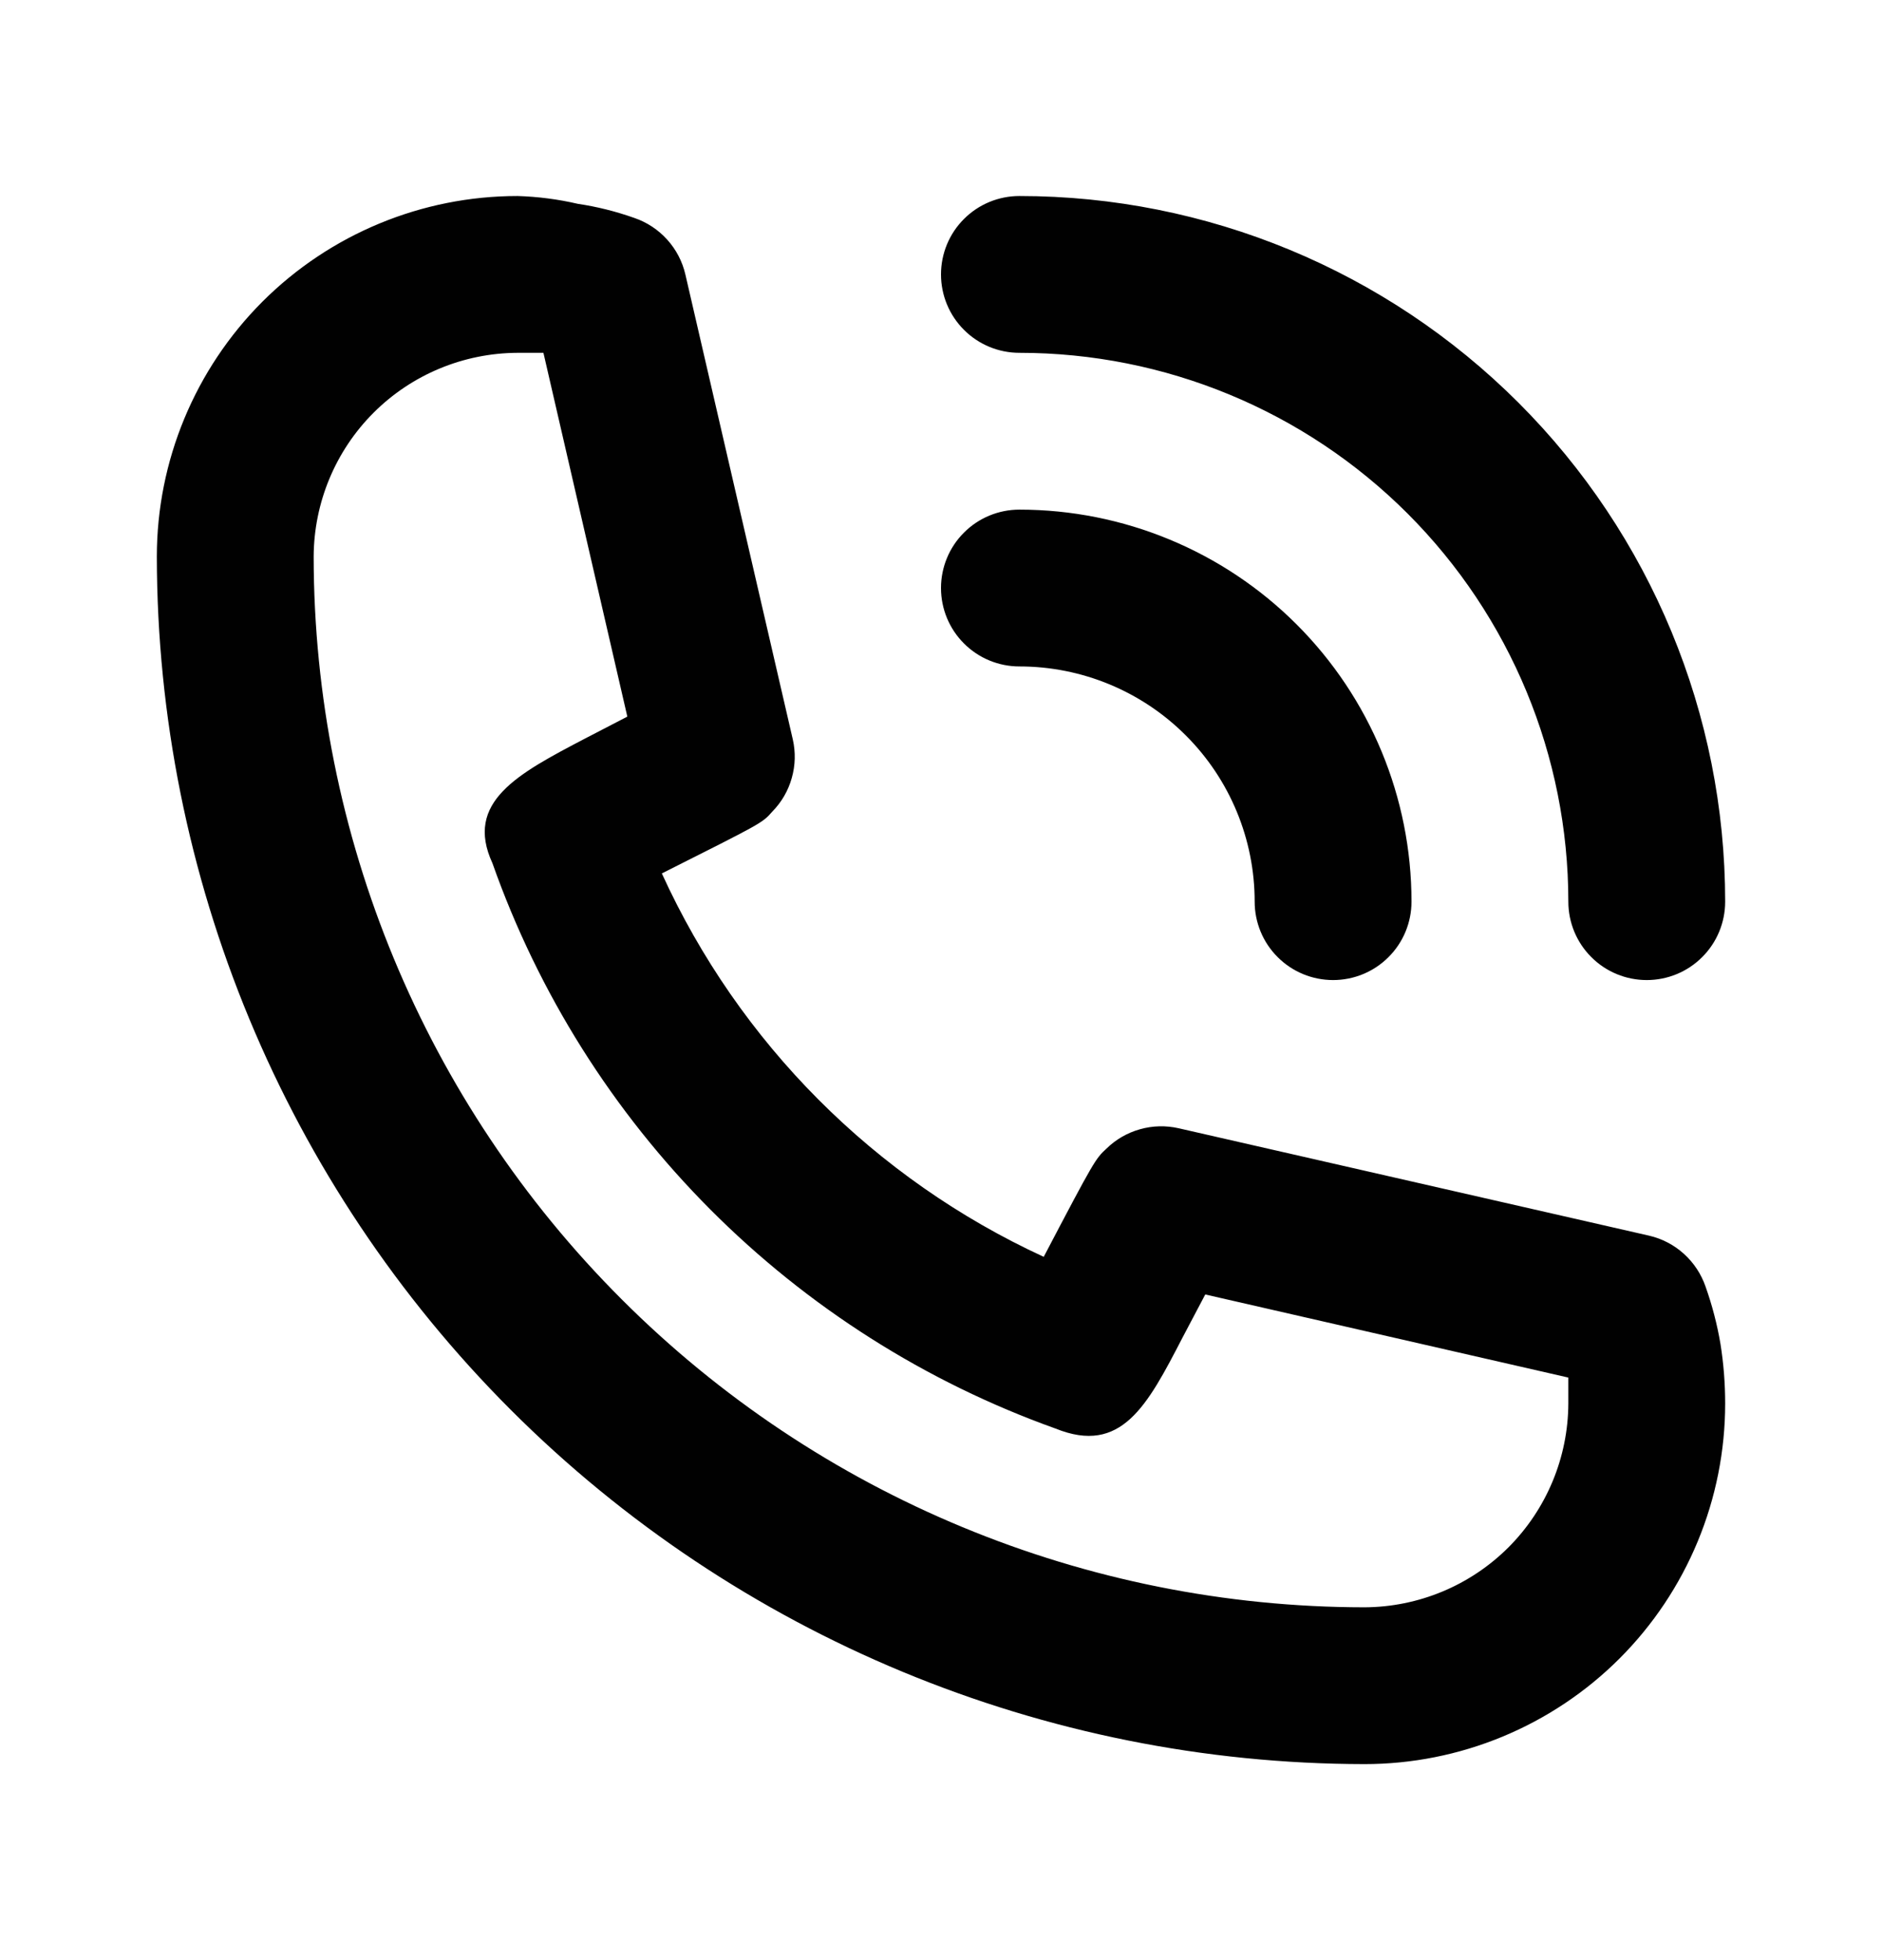 <svg width="24" height="25" viewBox="0 0 24 25" fill="none" xmlns="http://www.w3.org/2000/svg">
<path d="M13 8.5C13.796 8.5 14.559 8.816 15.121 9.379C15.684 9.941 16 10.704 16 11.5C16 11.765 16.105 12.02 16.293 12.207C16.48 12.395 16.735 12.5 17 12.5C17.265 12.5 17.52 12.395 17.707 12.207C17.895 12.02 18 11.765 18 11.5C18 10.174 17.473 8.902 16.535 7.964C15.598 7.027 14.326 6.5 13 6.5C12.735 6.5 12.48 6.605 12.293 6.793C12.105 6.98 12 7.235 12 7.5C12 7.765 12.105 8.02 12.293 8.207C12.48 8.395 12.735 8.5 13 8.5Z" fill="#010101"/>
<path d="M13 4.5C14.857 4.5 16.637 5.237 17.95 6.55C19.262 7.863 20 9.643 20 11.5C20 11.765 20.105 12.02 20.293 12.207C20.48 12.395 20.735 12.5 21 12.5C21.265 12.5 21.52 12.395 21.707 12.207C21.895 12.02 22 11.765 22 11.5C22 9.113 21.052 6.824 19.364 5.136C17.676 3.448 15.387 2.5 13 2.5C12.735 2.5 12.48 2.605 12.293 2.793C12.105 2.98 12 3.235 12 3.5C12 3.765 12.105 4.02 12.293 4.207C12.48 4.395 12.735 4.5 13 4.5ZM21.75 16.41C21.695 16.25 21.6 16.106 21.474 15.992C21.348 15.878 21.195 15.798 21.03 15.76L15.03 14.39C14.867 14.353 14.698 14.357 14.537 14.403C14.376 14.448 14.229 14.533 14.11 14.65C13.97 14.78 13.96 14.79 13.31 16.03C11.153 15.036 9.425 13.301 8.44 11.14C9.71 10.5 9.72 10.5 9.85 10.35C9.967 10.231 10.052 10.084 10.097 9.923C10.143 9.762 10.147 9.593 10.11 9.43L8.74 3.5C8.702 3.335 8.622 3.182 8.508 3.056C8.394 2.93 8.251 2.835 8.09 2.78C7.856 2.697 7.615 2.636 7.37 2.6C7.117 2.541 6.859 2.508 6.6 2.5C5.38 2.5 4.21 2.985 3.347 3.847C2.485 4.71 2 5.88 2 7.1C2.005 11.183 3.629 15.097 6.516 17.984C9.403 20.87 13.317 22.495 17.4 22.5C18.004 22.5 18.602 22.381 19.16 22.15C19.718 21.919 20.226 21.58 20.653 21.153C21.08 20.726 21.419 20.218 21.65 19.66C21.881 19.102 22 18.504 22 17.9C22 17.645 21.98 17.391 21.94 17.14C21.898 16.892 21.834 16.647 21.75 16.41ZM17.4 20.5C13.847 20.497 10.44 19.085 7.928 16.572C5.415 14.06 4.003 10.653 4 7.1C4.003 6.411 4.277 5.751 4.764 5.264C5.251 4.777 5.911 4.503 6.6 4.5H6.93L8 9.14L7.46 9.42C6.6 9.87 5.92 10.23 6.28 11.01C6.866 12.67 7.815 14.178 9.057 15.425C10.299 16.672 11.803 17.627 13.46 18.22C14.3 18.56 14.63 17.93 15.08 17.06L15.37 16.51L20 17.57V17.9C19.997 18.589 19.723 19.248 19.236 19.736C18.748 20.223 18.089 20.497 17.4 20.5Z" fill="#010101"/>
</svg>
